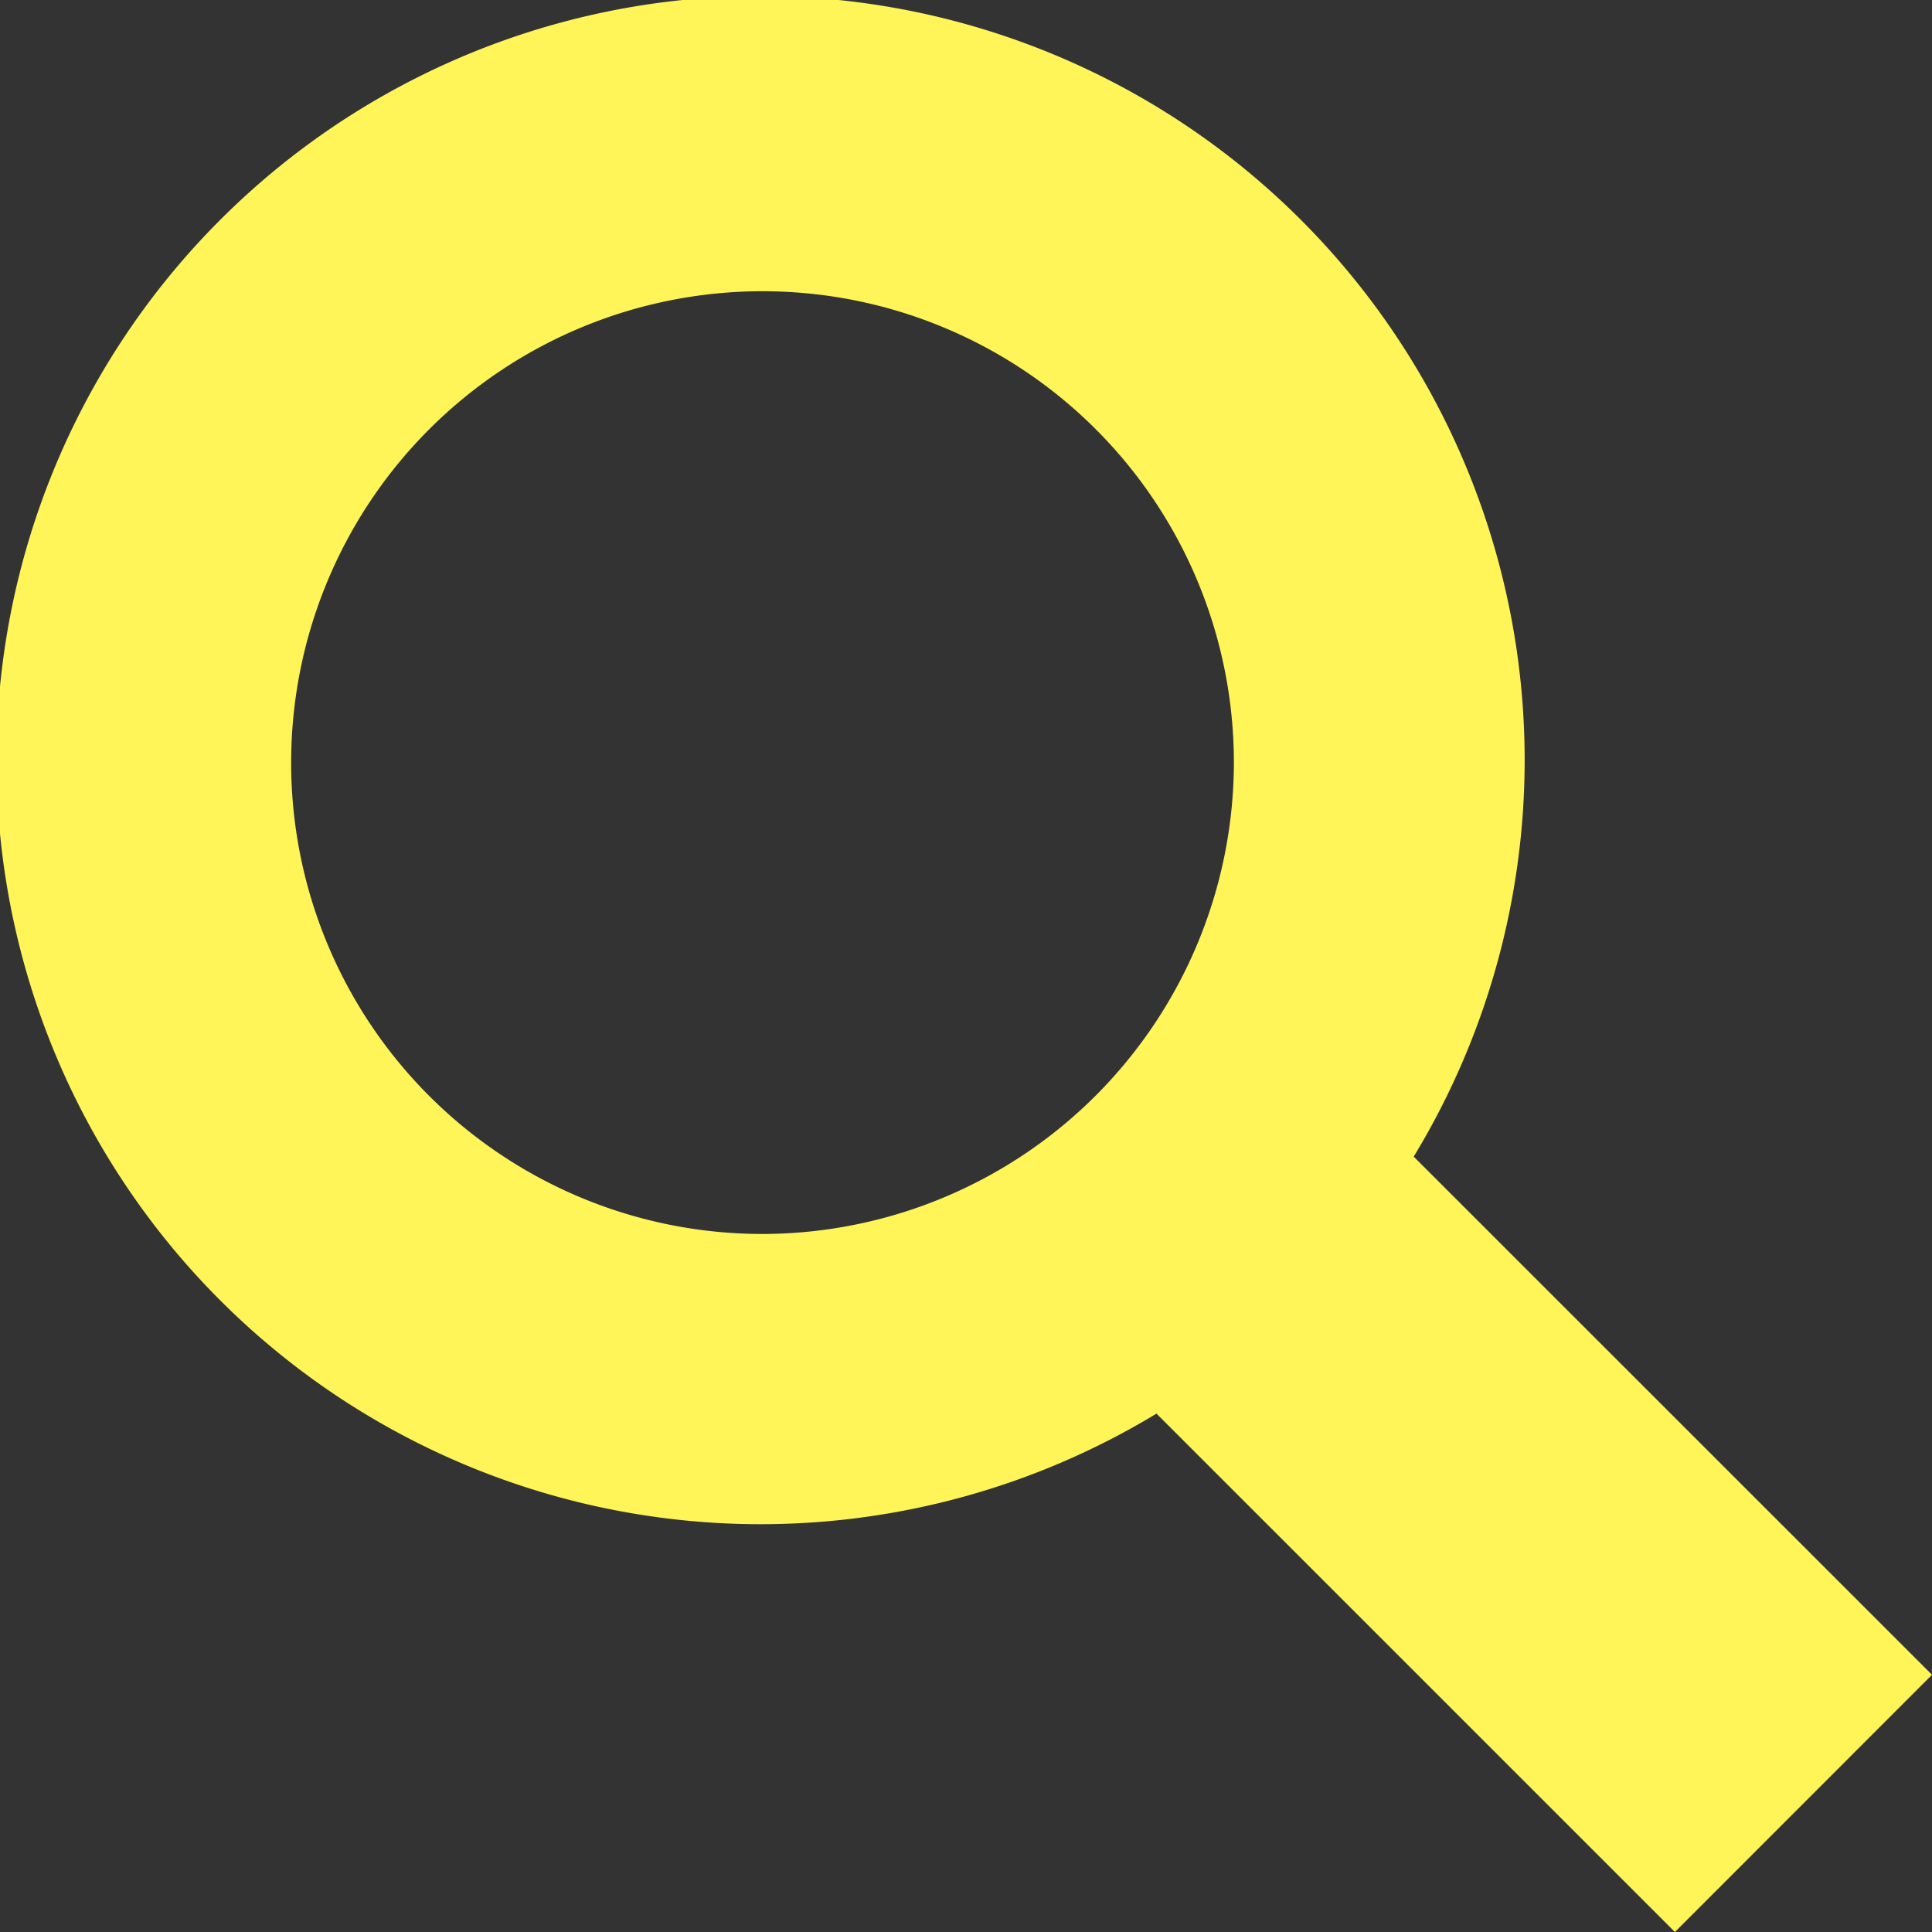 <svg xmlns="http://www.w3.org/2000/svg" width="41.467" height="41.467" viewBox="0 0 41.467 41.467">
  <rect x="0" y="0" width="41.467" height="41.467" fill="#333333" stroke="none"/>
  <path id="Icon_map-search" data-name="Icon map-search" d="M31.783,26.265a16.4,16.4,0,1,0-5.521,5.516L37.389,42.907l5.518-5.521ZM17.8,27.925A10.117,10.117,0,1,1,27.923,17.814,10.133,10.133,0,0,1,17.8,27.925Z" transform="translate(-1.44 -1.44)" fill="#fff458"/>
</svg>

